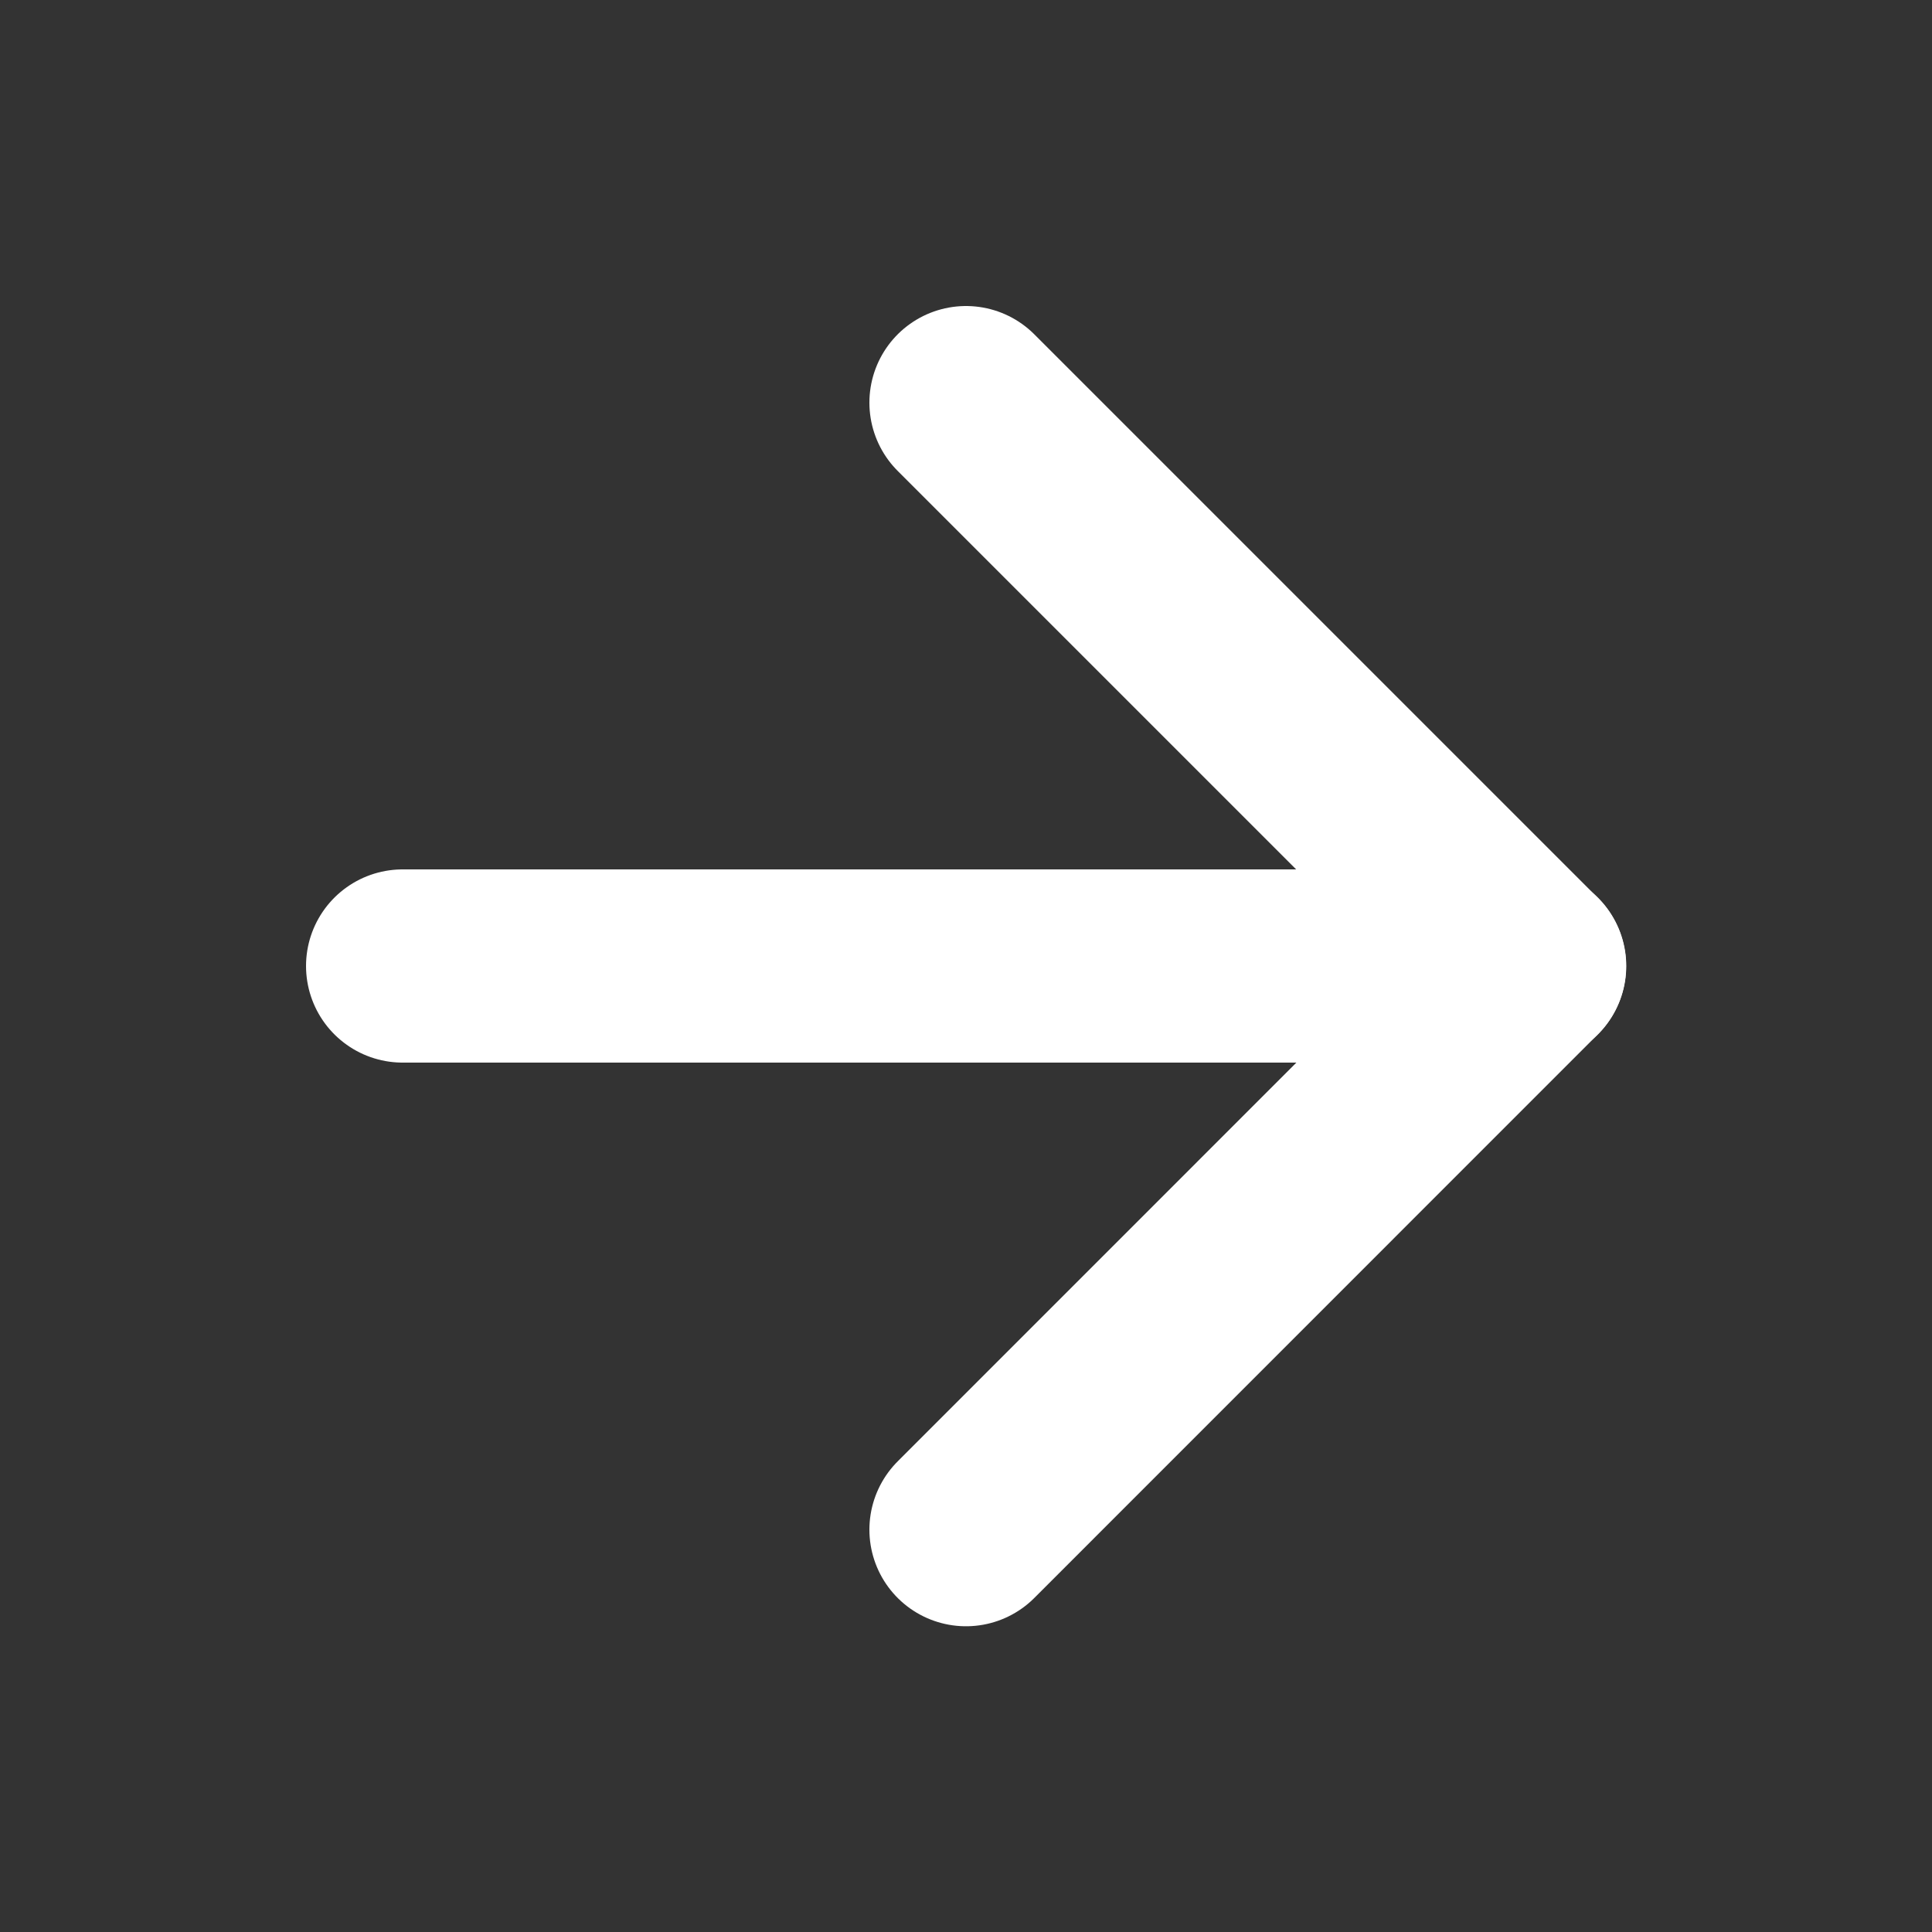 <svg width="20" height="20" viewBox="0 0 20 20" fill="none" xmlns="http://www.w3.org/2000/svg">
<rect x="0" y="0" width="20" height="20" fill="#333333" stroke="none"/>
<path d="M4.168 10H15.835" stroke="white" stroke-width="2" stroke-linecap="round" stroke-linejoin="round"/>
<path d="M10 4.168L15.833 10.001L10 15.835" stroke="white" stroke-width="2" stroke-linecap="round" stroke-linejoin="round"/>
</svg>
